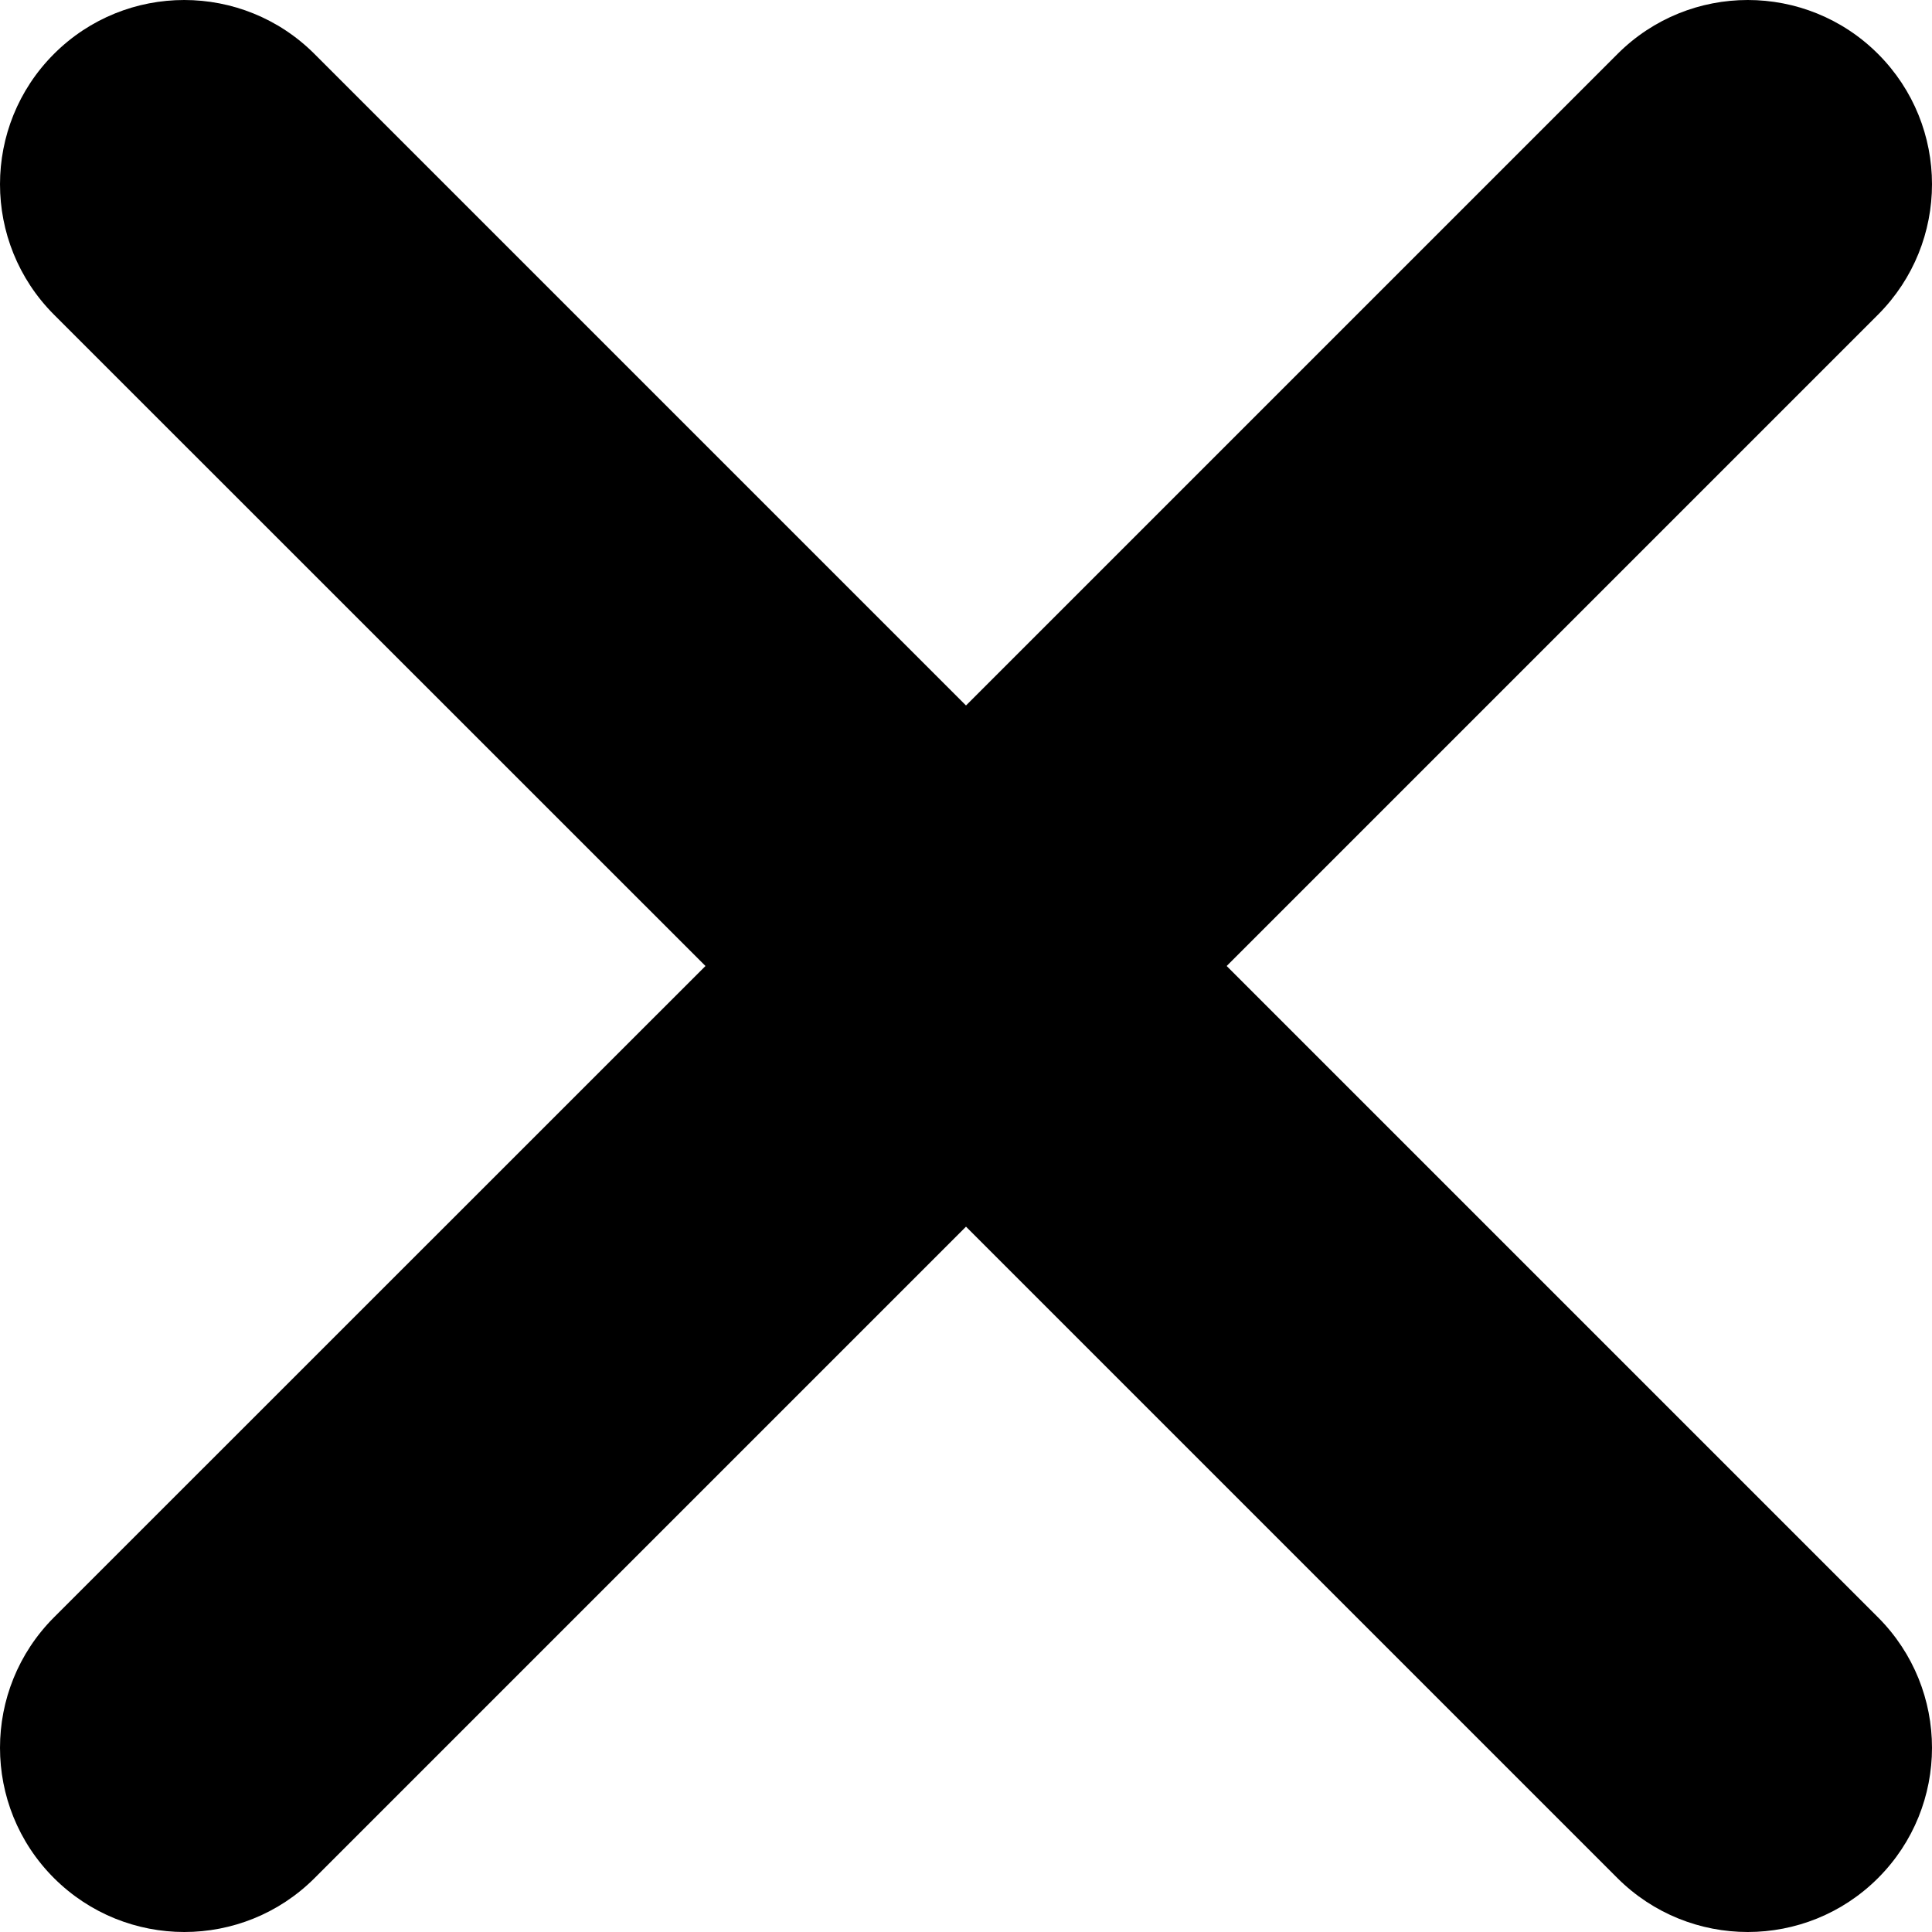<svg width="13" height="13" viewBox="0 0 13 13" fill="none" xmlns="http://www.w3.org/2000/svg">
<path d="M8.254 6.5L12.637 10.883C13.121 11.368 13.121 12.153 12.637 12.637C12.153 13.121 11.368 13.121 10.883 12.637L6.5 8.254L2.117 12.637C1.633 13.121 0.848 13.121 0.363 12.637C-0.121 12.153 -0.121 11.368 0.363 10.883L4.747 6.5L0.363 2.117C-0.121 1.632 -0.121 0.847 0.363 0.363C0.847 -0.121 1.632 -0.121 2.116 0.363L6.5 4.747L10.884 0.363C11.368 -0.121 12.153 -0.121 12.637 0.363C13.121 0.847 13.121 1.632 12.637 2.117L8.254 6.5Z" fill="black"/>
</svg>
